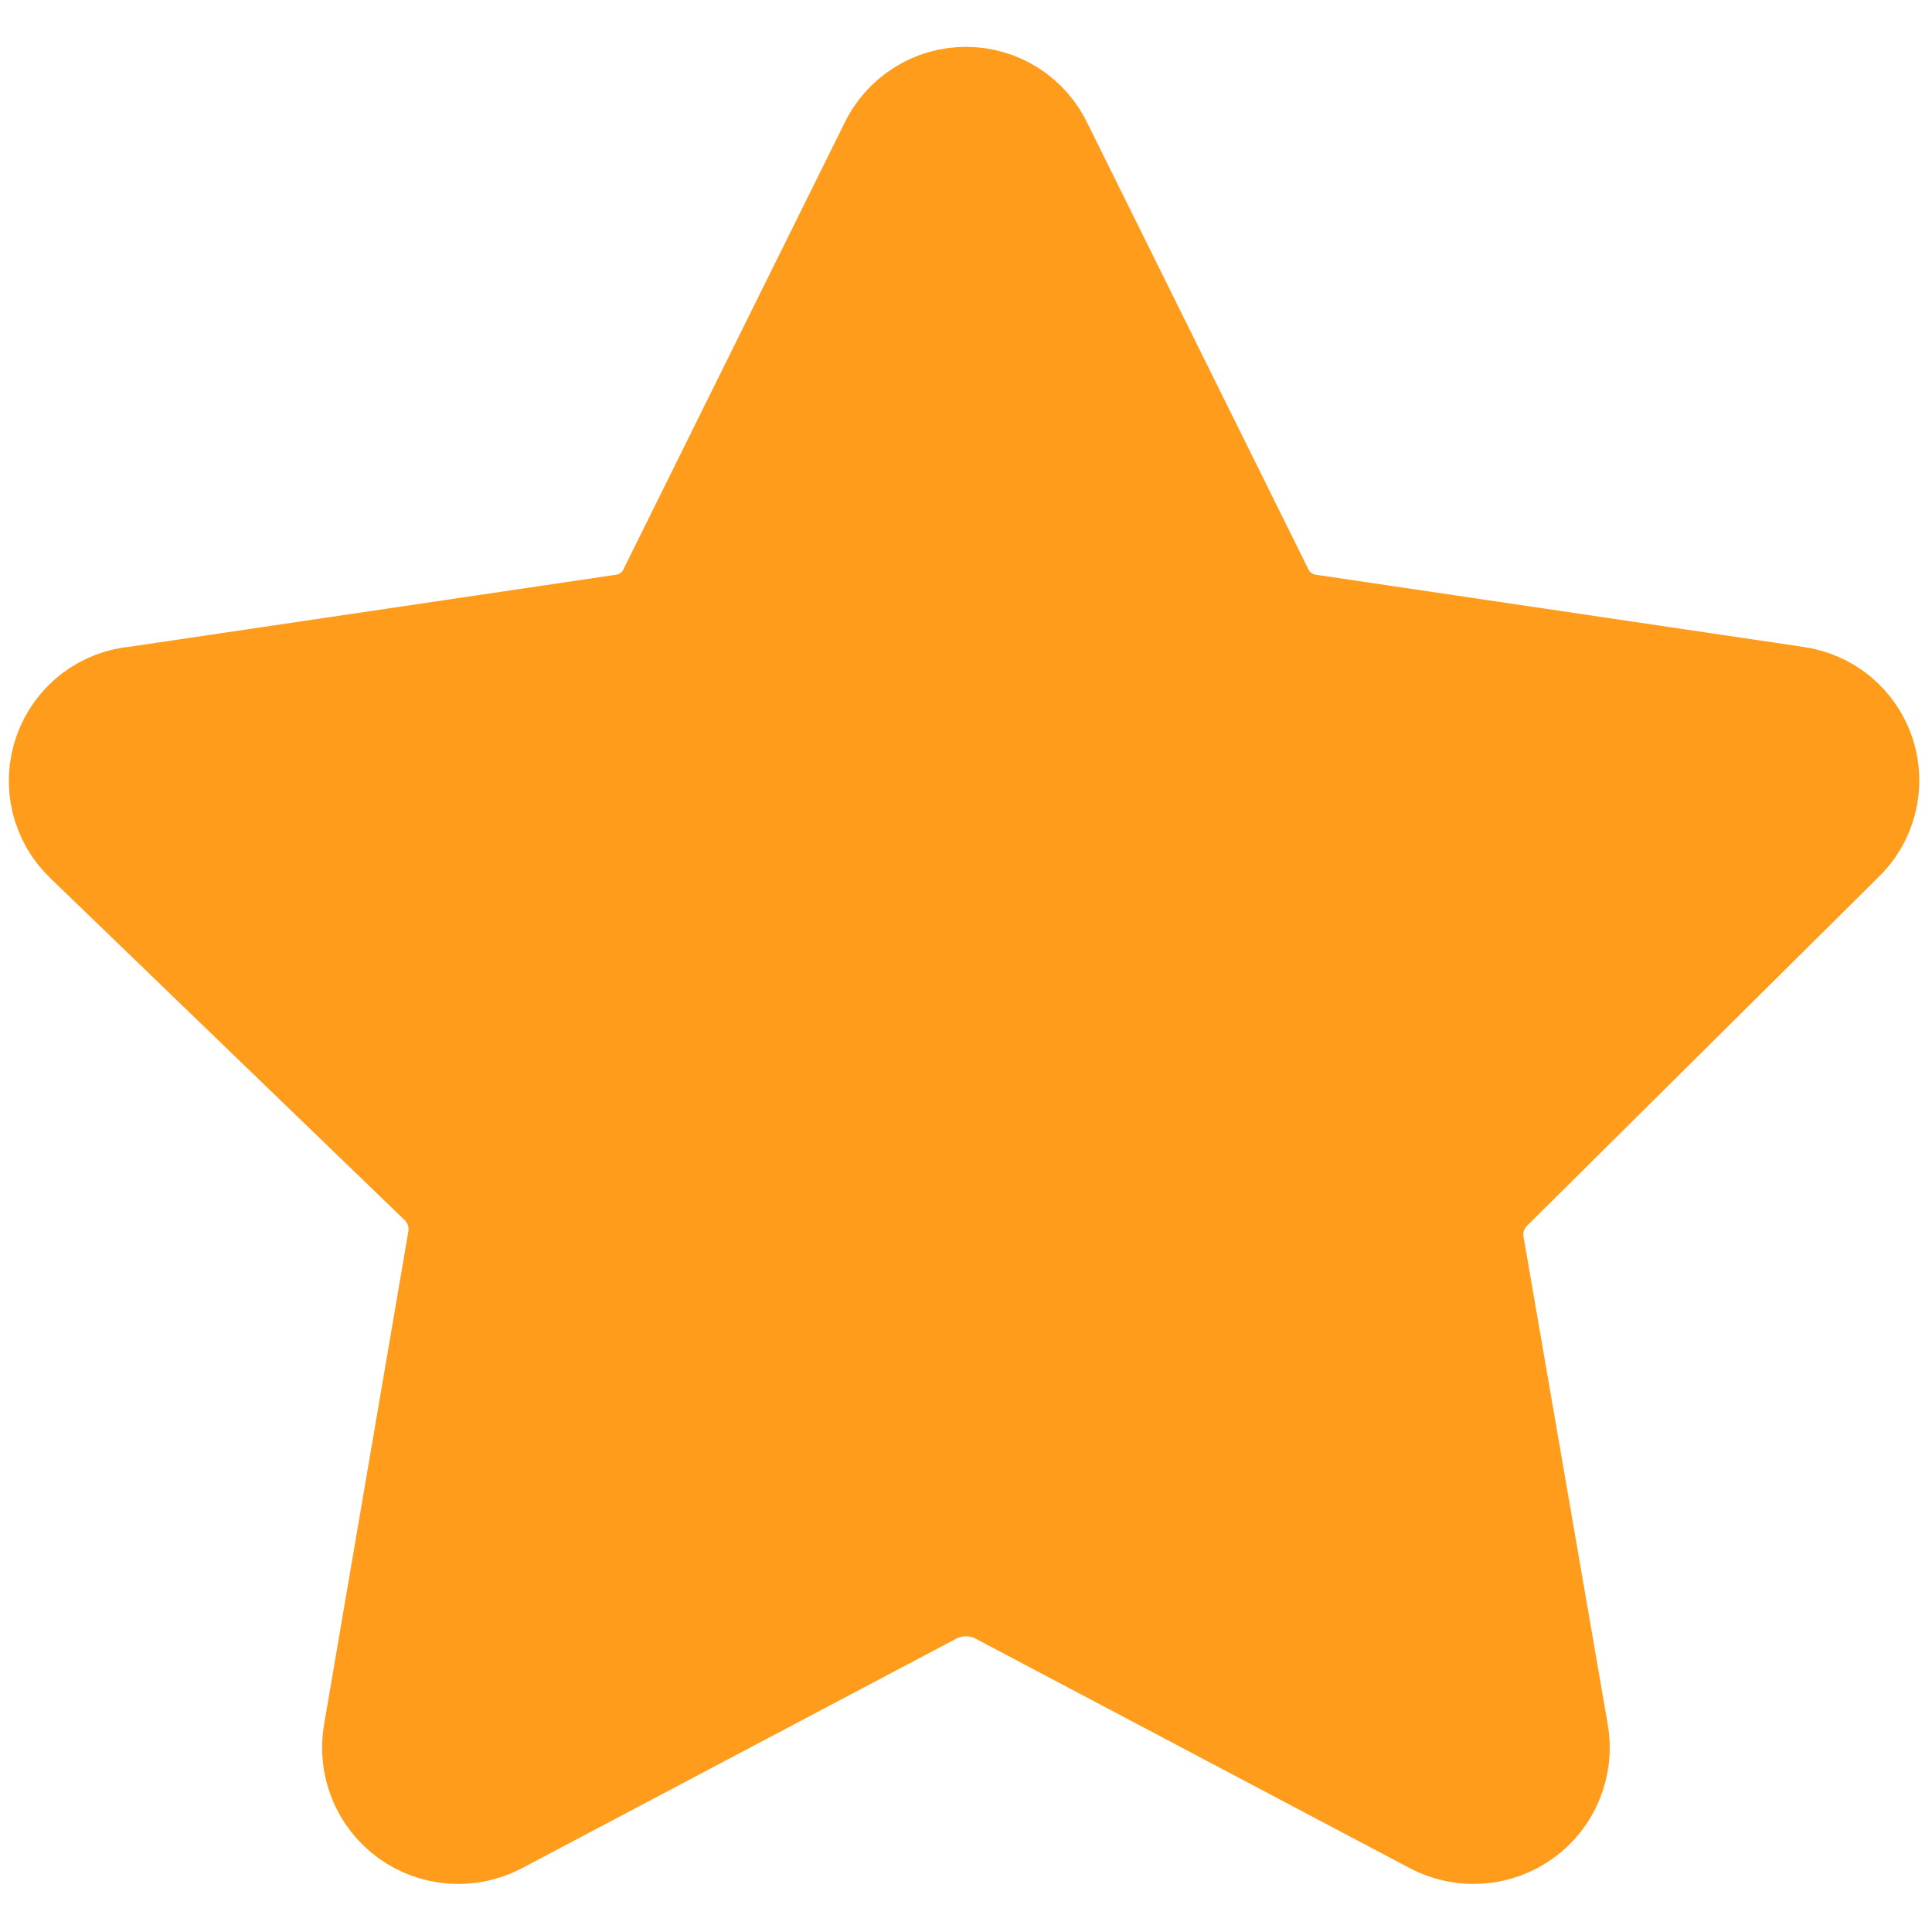 <svg width="24" height="24" viewBox="0 0 24 24" fill="none" xmlns="http://www.w3.org/2000/svg">
<g clip-path="url(#clip0_1169_10808)">
<path d="M12.839 1.869L15.565 7.372C15.627 7.511 15.724 7.632 15.848 7.722C15.971 7.813 16.116 7.869 16.268 7.886L22.285 8.777C22.459 8.8 22.623 8.871 22.759 8.983C22.894 9.096 22.994 9.244 23.048 9.411C23.102 9.578 23.107 9.757 23.063 9.927C23.019 10.098 22.927 10.252 22.799 10.371L18.462 14.674C18.351 14.778 18.268 14.907 18.22 15.051C18.172 15.195 18.161 15.348 18.188 15.497L19.233 21.549C19.264 21.723 19.244 21.901 19.178 22.065C19.112 22.229 19.001 22.37 18.858 22.474C18.715 22.577 18.546 22.639 18.37 22.651C18.194 22.663 18.018 22.626 17.862 22.543L12.445 19.68C12.306 19.612 12.154 19.577 11.999 19.577C11.845 19.577 11.692 19.612 11.553 19.68L6.136 22.543C5.98 22.626 5.804 22.663 5.628 22.651C5.452 22.639 5.283 22.577 5.14 22.474C4.997 22.37 4.886 22.229 4.82 22.065C4.754 21.901 4.735 21.723 4.765 21.549L5.811 15.429C5.837 15.28 5.826 15.126 5.778 14.982C5.73 14.839 5.647 14.709 5.536 14.606L1.148 10.371C1.018 10.248 0.927 10.09 0.885 9.916C0.843 9.742 0.853 9.559 0.913 9.391C0.973 9.222 1.08 9.074 1.222 8.965C1.364 8.856 1.535 8.791 1.713 8.777L7.731 7.886C7.882 7.869 8.027 7.813 8.151 7.722C8.274 7.632 8.371 7.511 8.433 7.372L11.159 1.869C11.233 1.708 11.352 1.573 11.501 1.478C11.65 1.382 11.822 1.332 11.999 1.332C12.176 1.332 12.349 1.382 12.498 1.478C12.646 1.573 12.765 1.708 12.839 1.869Z" fill="#FF9C1C" stroke="#FF9C1C" stroke-width="1.5" stroke-linecap="round" stroke-linejoin="round"/>
</g>
<defs>
<clipPath id="clip0_1169_10808">
<rect width="24" height="24" fill="white"/>
</clipPath>
</defs>
</svg>
